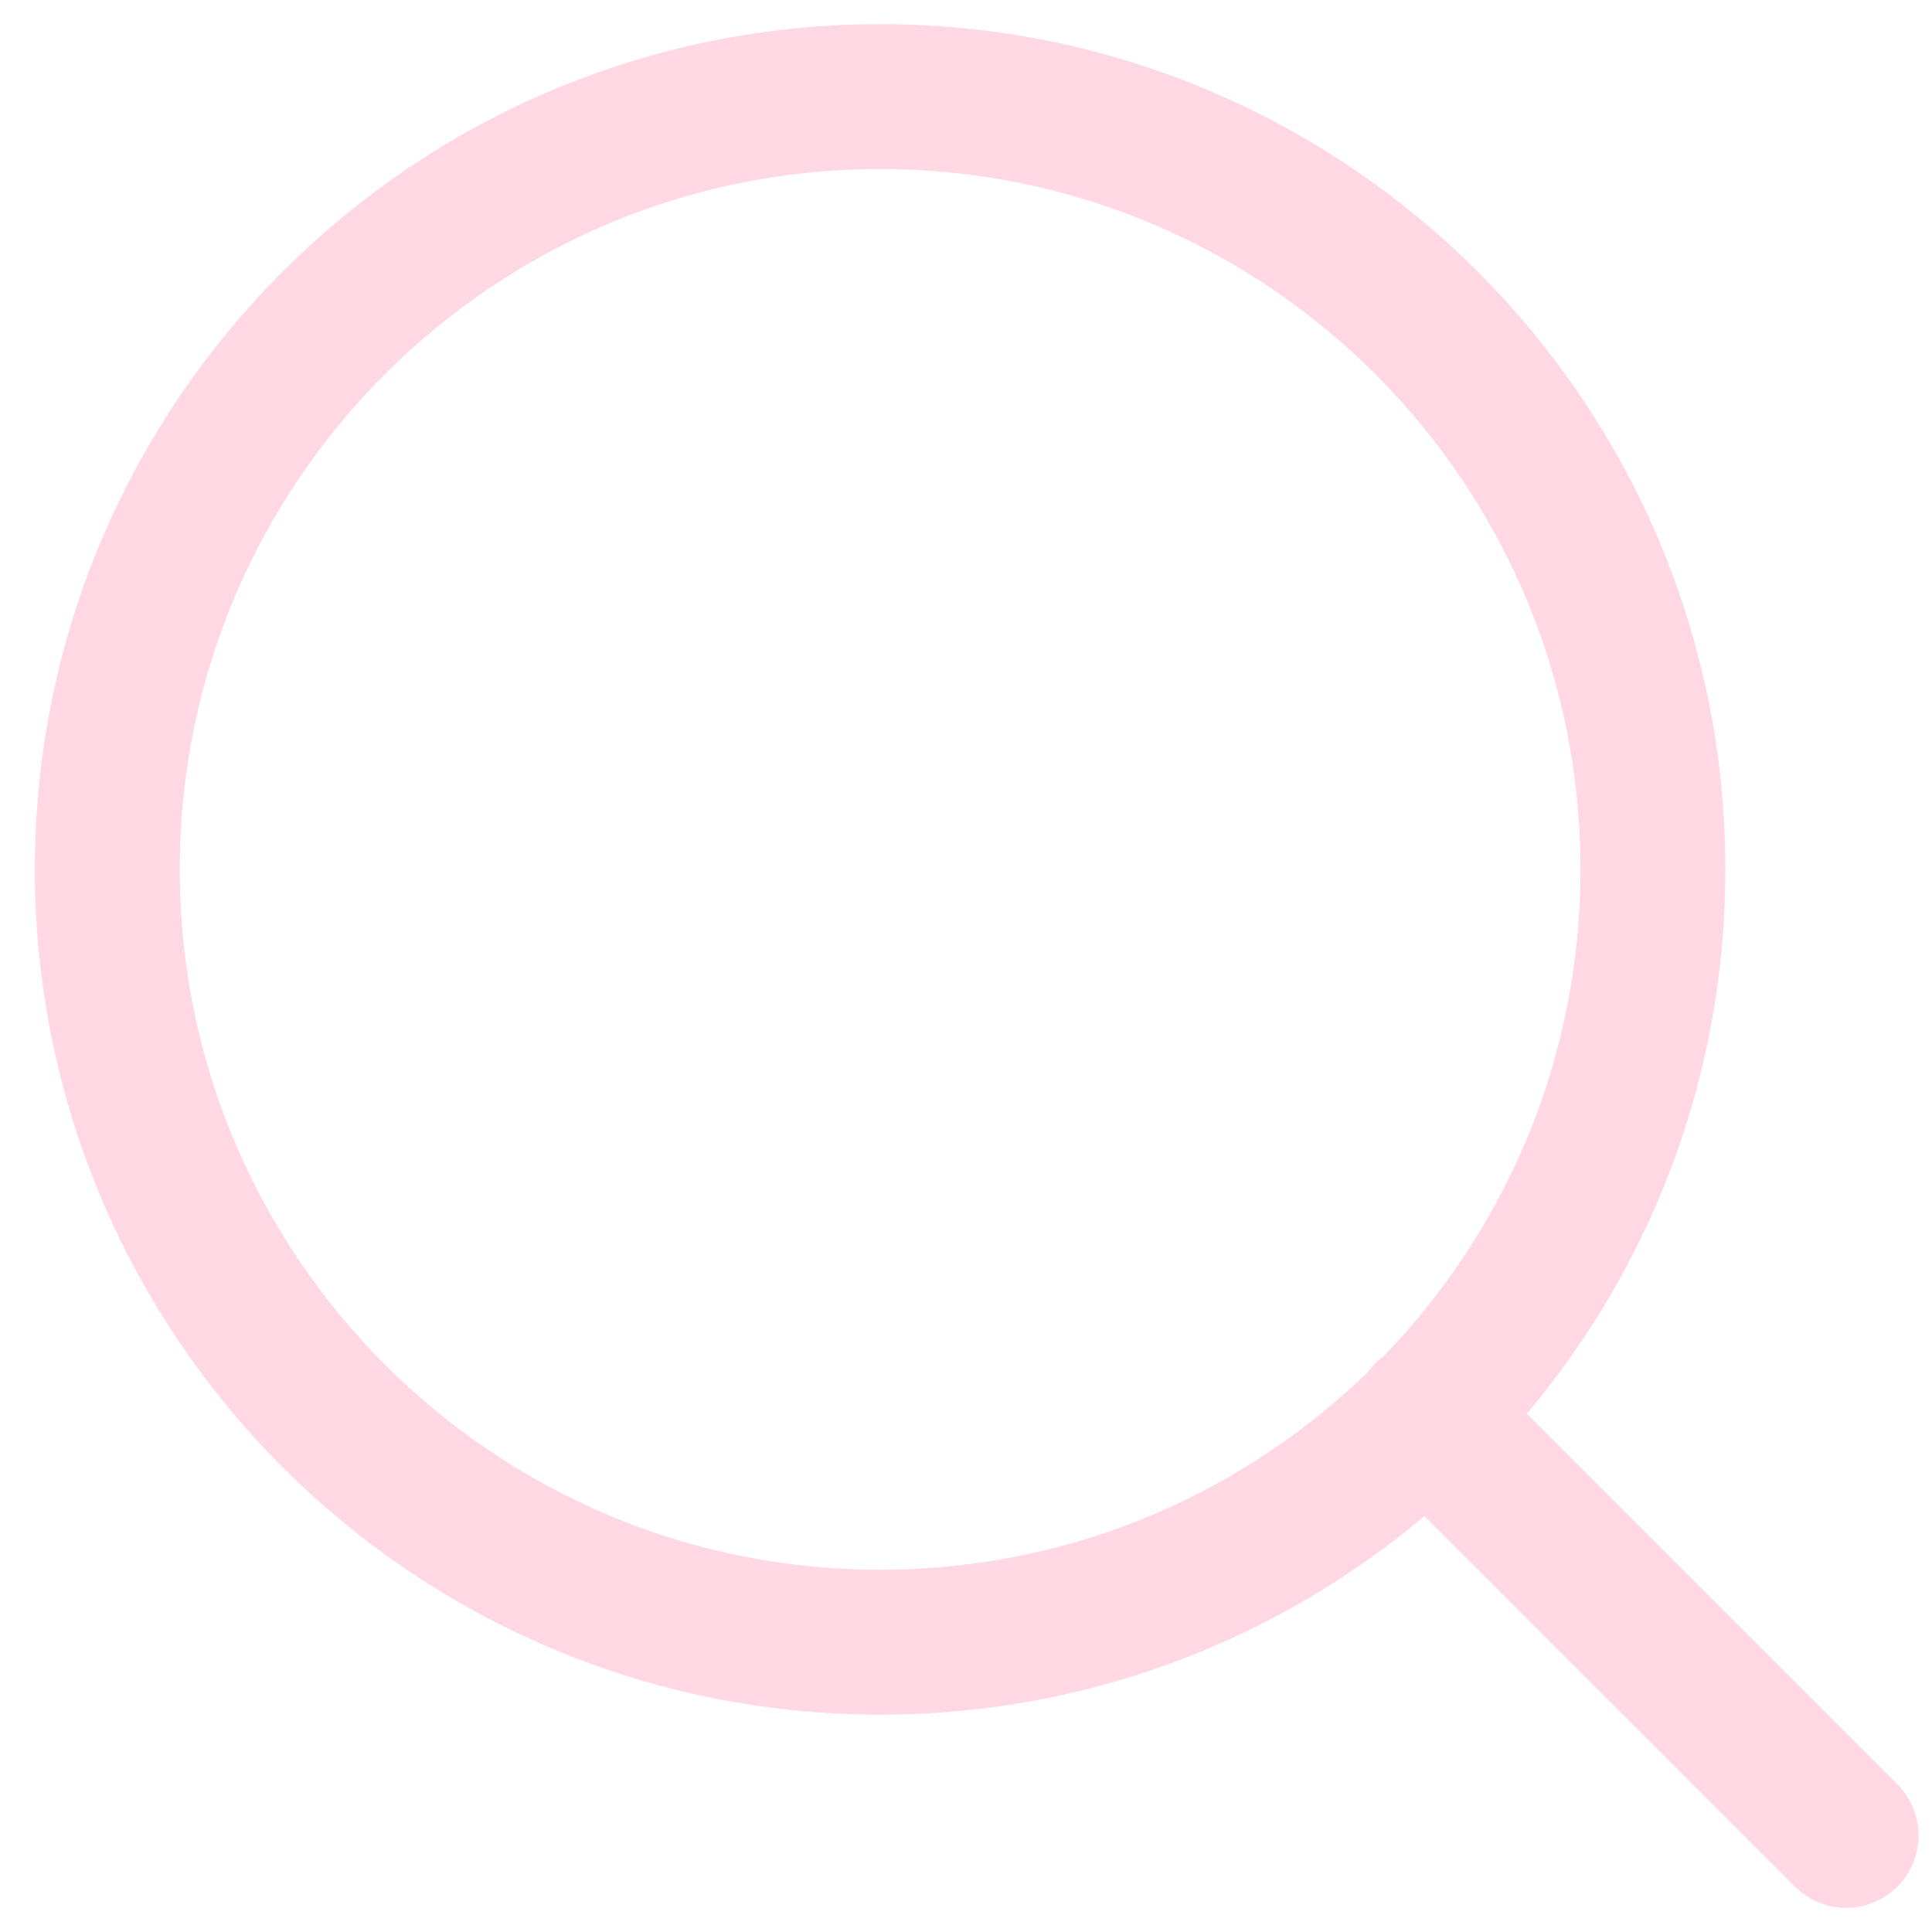 <svg width="20" height="20" viewBox="0 0 20 20" fill="none" xmlns="http://www.w3.org/2000/svg">
<path d="M19.111 19L14.761 14.65M17.111 9C17.111 13.418 13.53 17 9.111 17C4.693 17 1.111 13.418 1.111 9C1.111 4.582 4.693 1 9.111 1C13.53 1 17.111 4.582 17.111 9Z" stroke="#FFD8E4" stroke-width="1.5" stroke-linecap="round" stroke-linejoin="round"/>
</svg>
